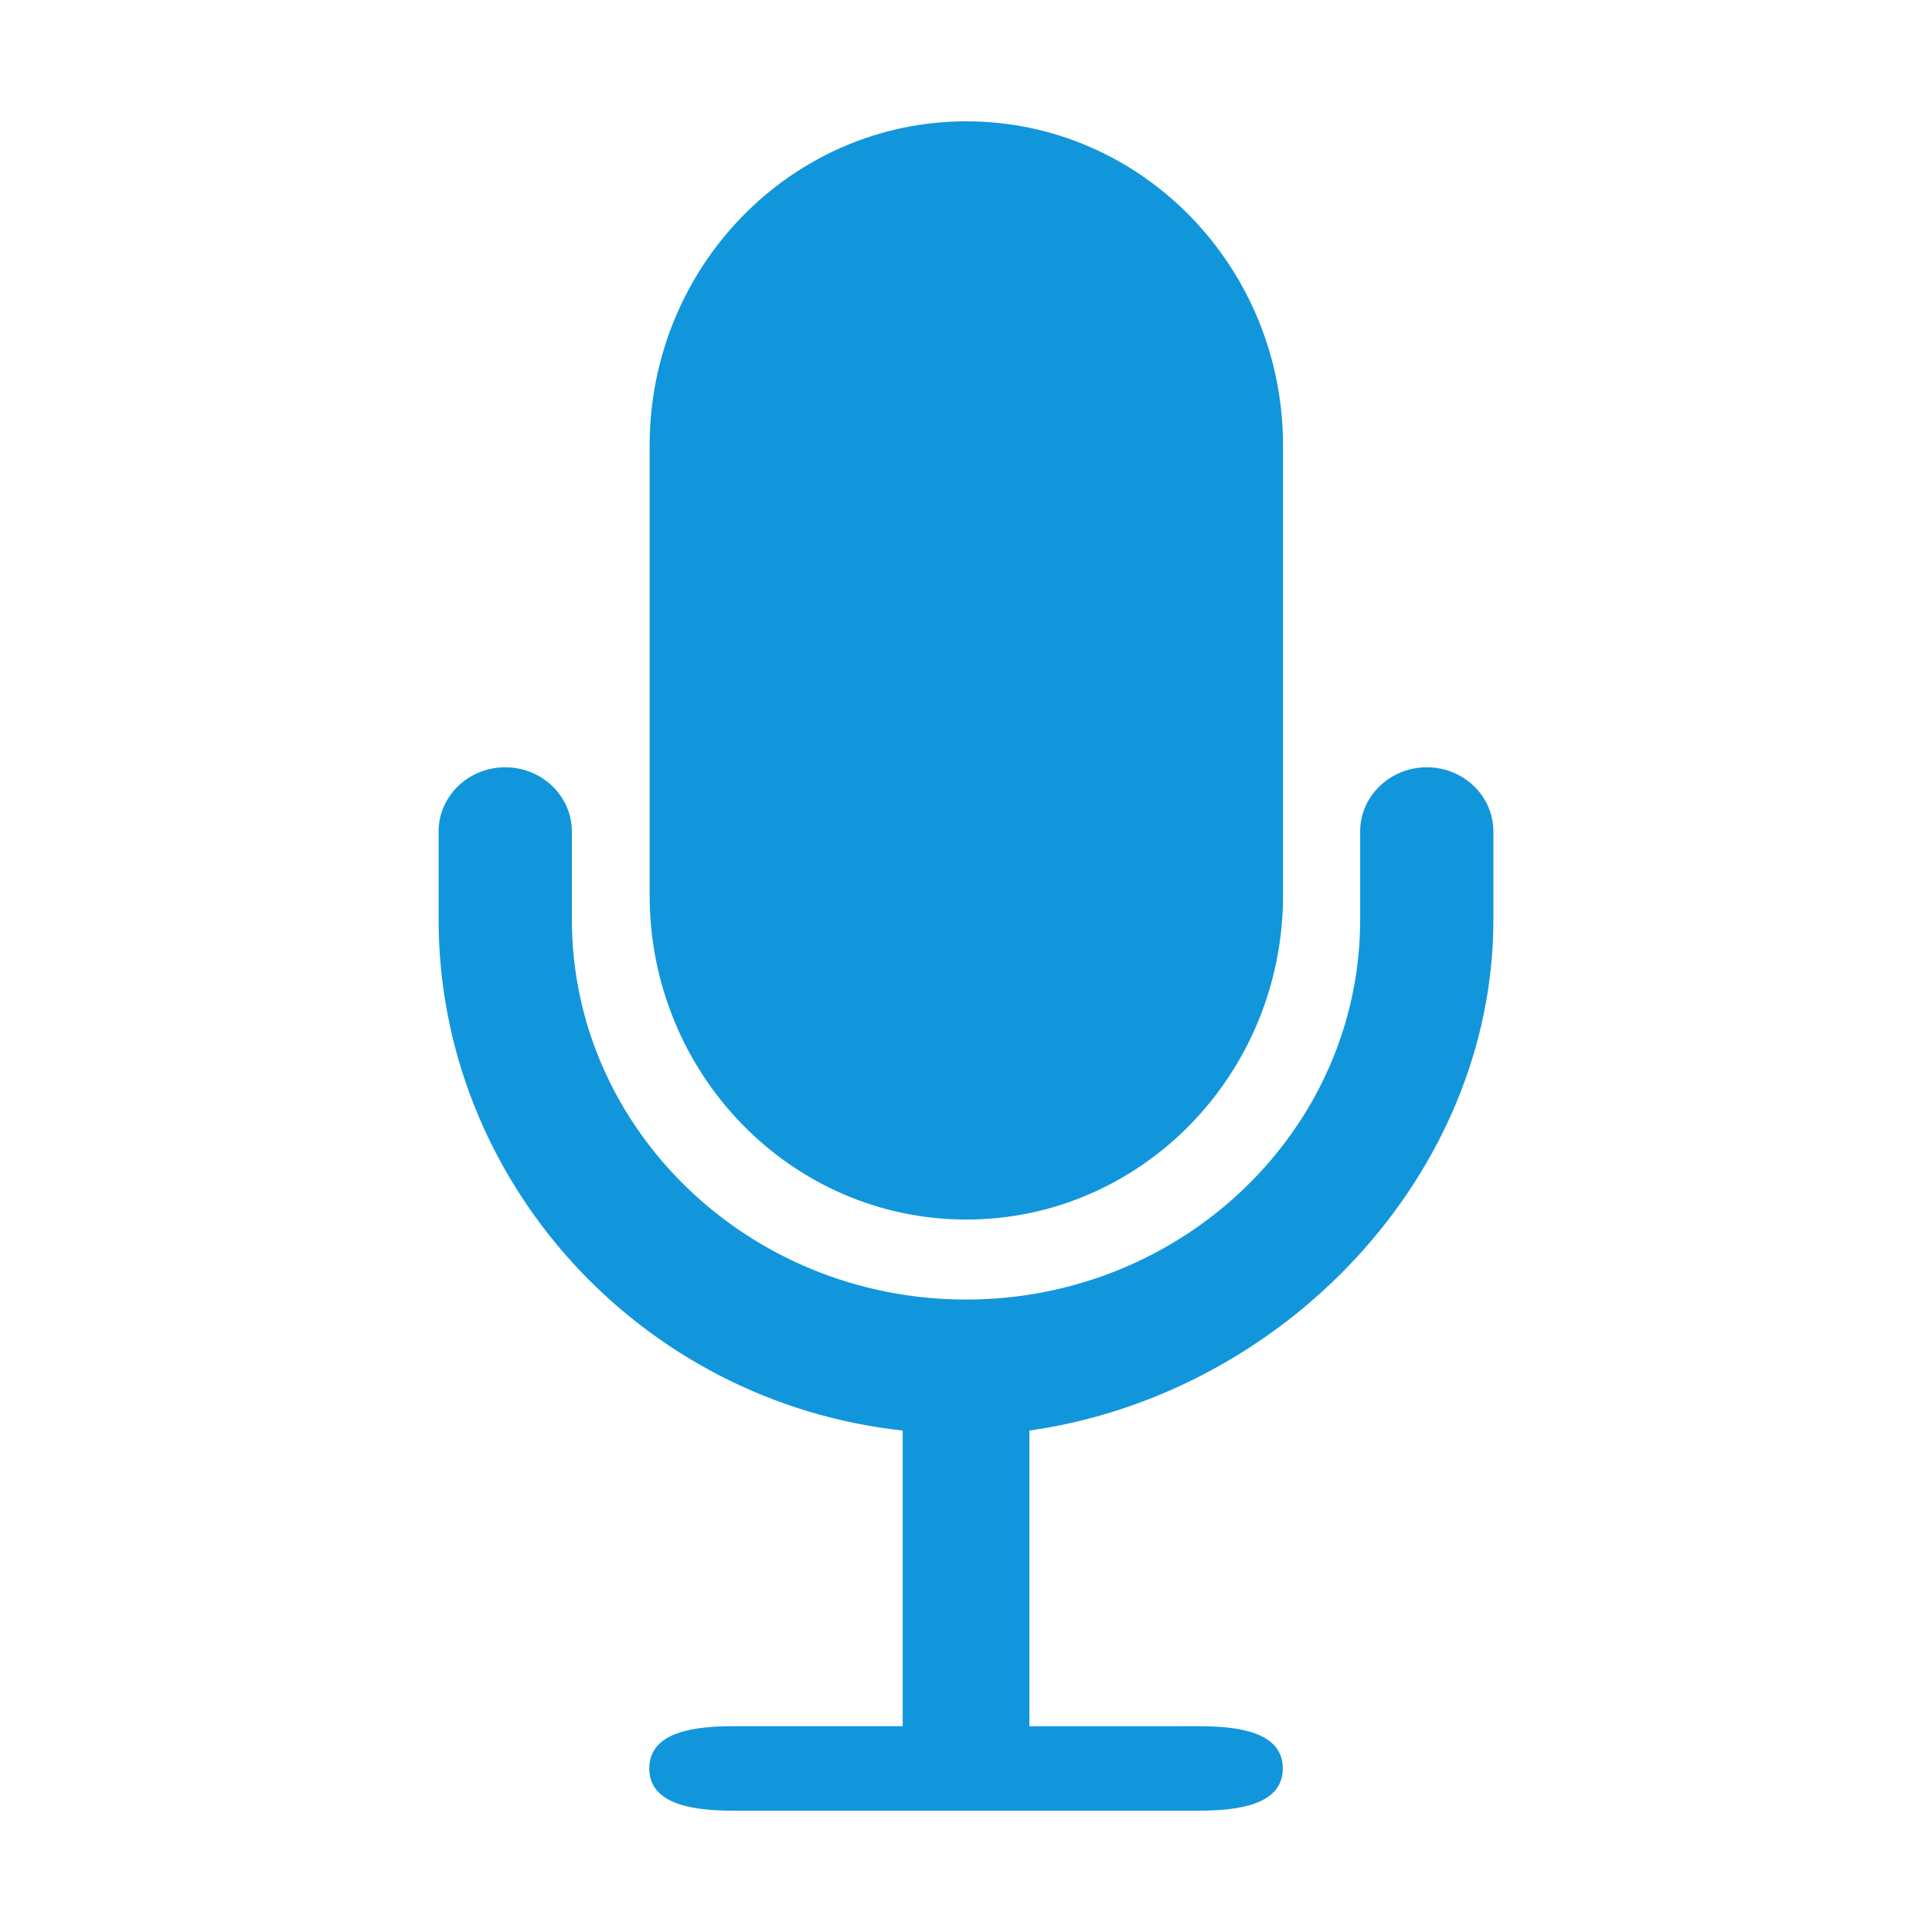 <?xml version="1.0" standalone="no"?><!DOCTYPE svg PUBLIC "-//W3C//DTD SVG 1.1//EN" "http://www.w3.org/Graphics/SVG/1.1/DTD/svg11.dtd"><svg t="1514519777932" class="icon" style="" viewBox="0 0 1024 1024" version="1.1" xmlns="http://www.w3.org/2000/svg" p-id="9866" xmlns:xlink="http://www.w3.org/1999/xlink" width="64" height="64"><defs><style type="text/css"></style></defs><path d="M512.174 646.382c92.711 0 167.866-76.994 167.866-171.954L680.041 236.258c0-94.983-75.156-171.954-167.866-171.954s-167.866 76.971-167.866 171.954l0 238.169C344.308 569.388 419.464 646.382 512.174 646.382zM756.246 406.682c-19.5 0-35.327 15.237-35.327 34.036l0 46.628c0 111.051-93.694 201.444-208.899 201.444s-208.92-90.393-208.92-201.444l0-46.628c0-18.8-15.805-34.036-35.348-34.036-19.456 0-35.283 15.237-35.283 34.036l0 46.628c0 138.334 106.636 255.714 245.974 270.883l0 156.696-89.54 0c-20.003 0-44.771 2.58-44.771 22.385 0 19.763 24.768 22.385 44.771 22.385l246.236 0c19.98 0 44.77-2.623 44.77-22.385 0-19.805-24.79-22.385-44.77-22.385L545.6 914.926 545.6 758.23c134.835-19.149 245.929-135.632 245.929-270.883l0-46.628C791.529 421.918 775.745 406.682 756.246 406.682z" p-id="9867" fill="#1296db"></path></svg>